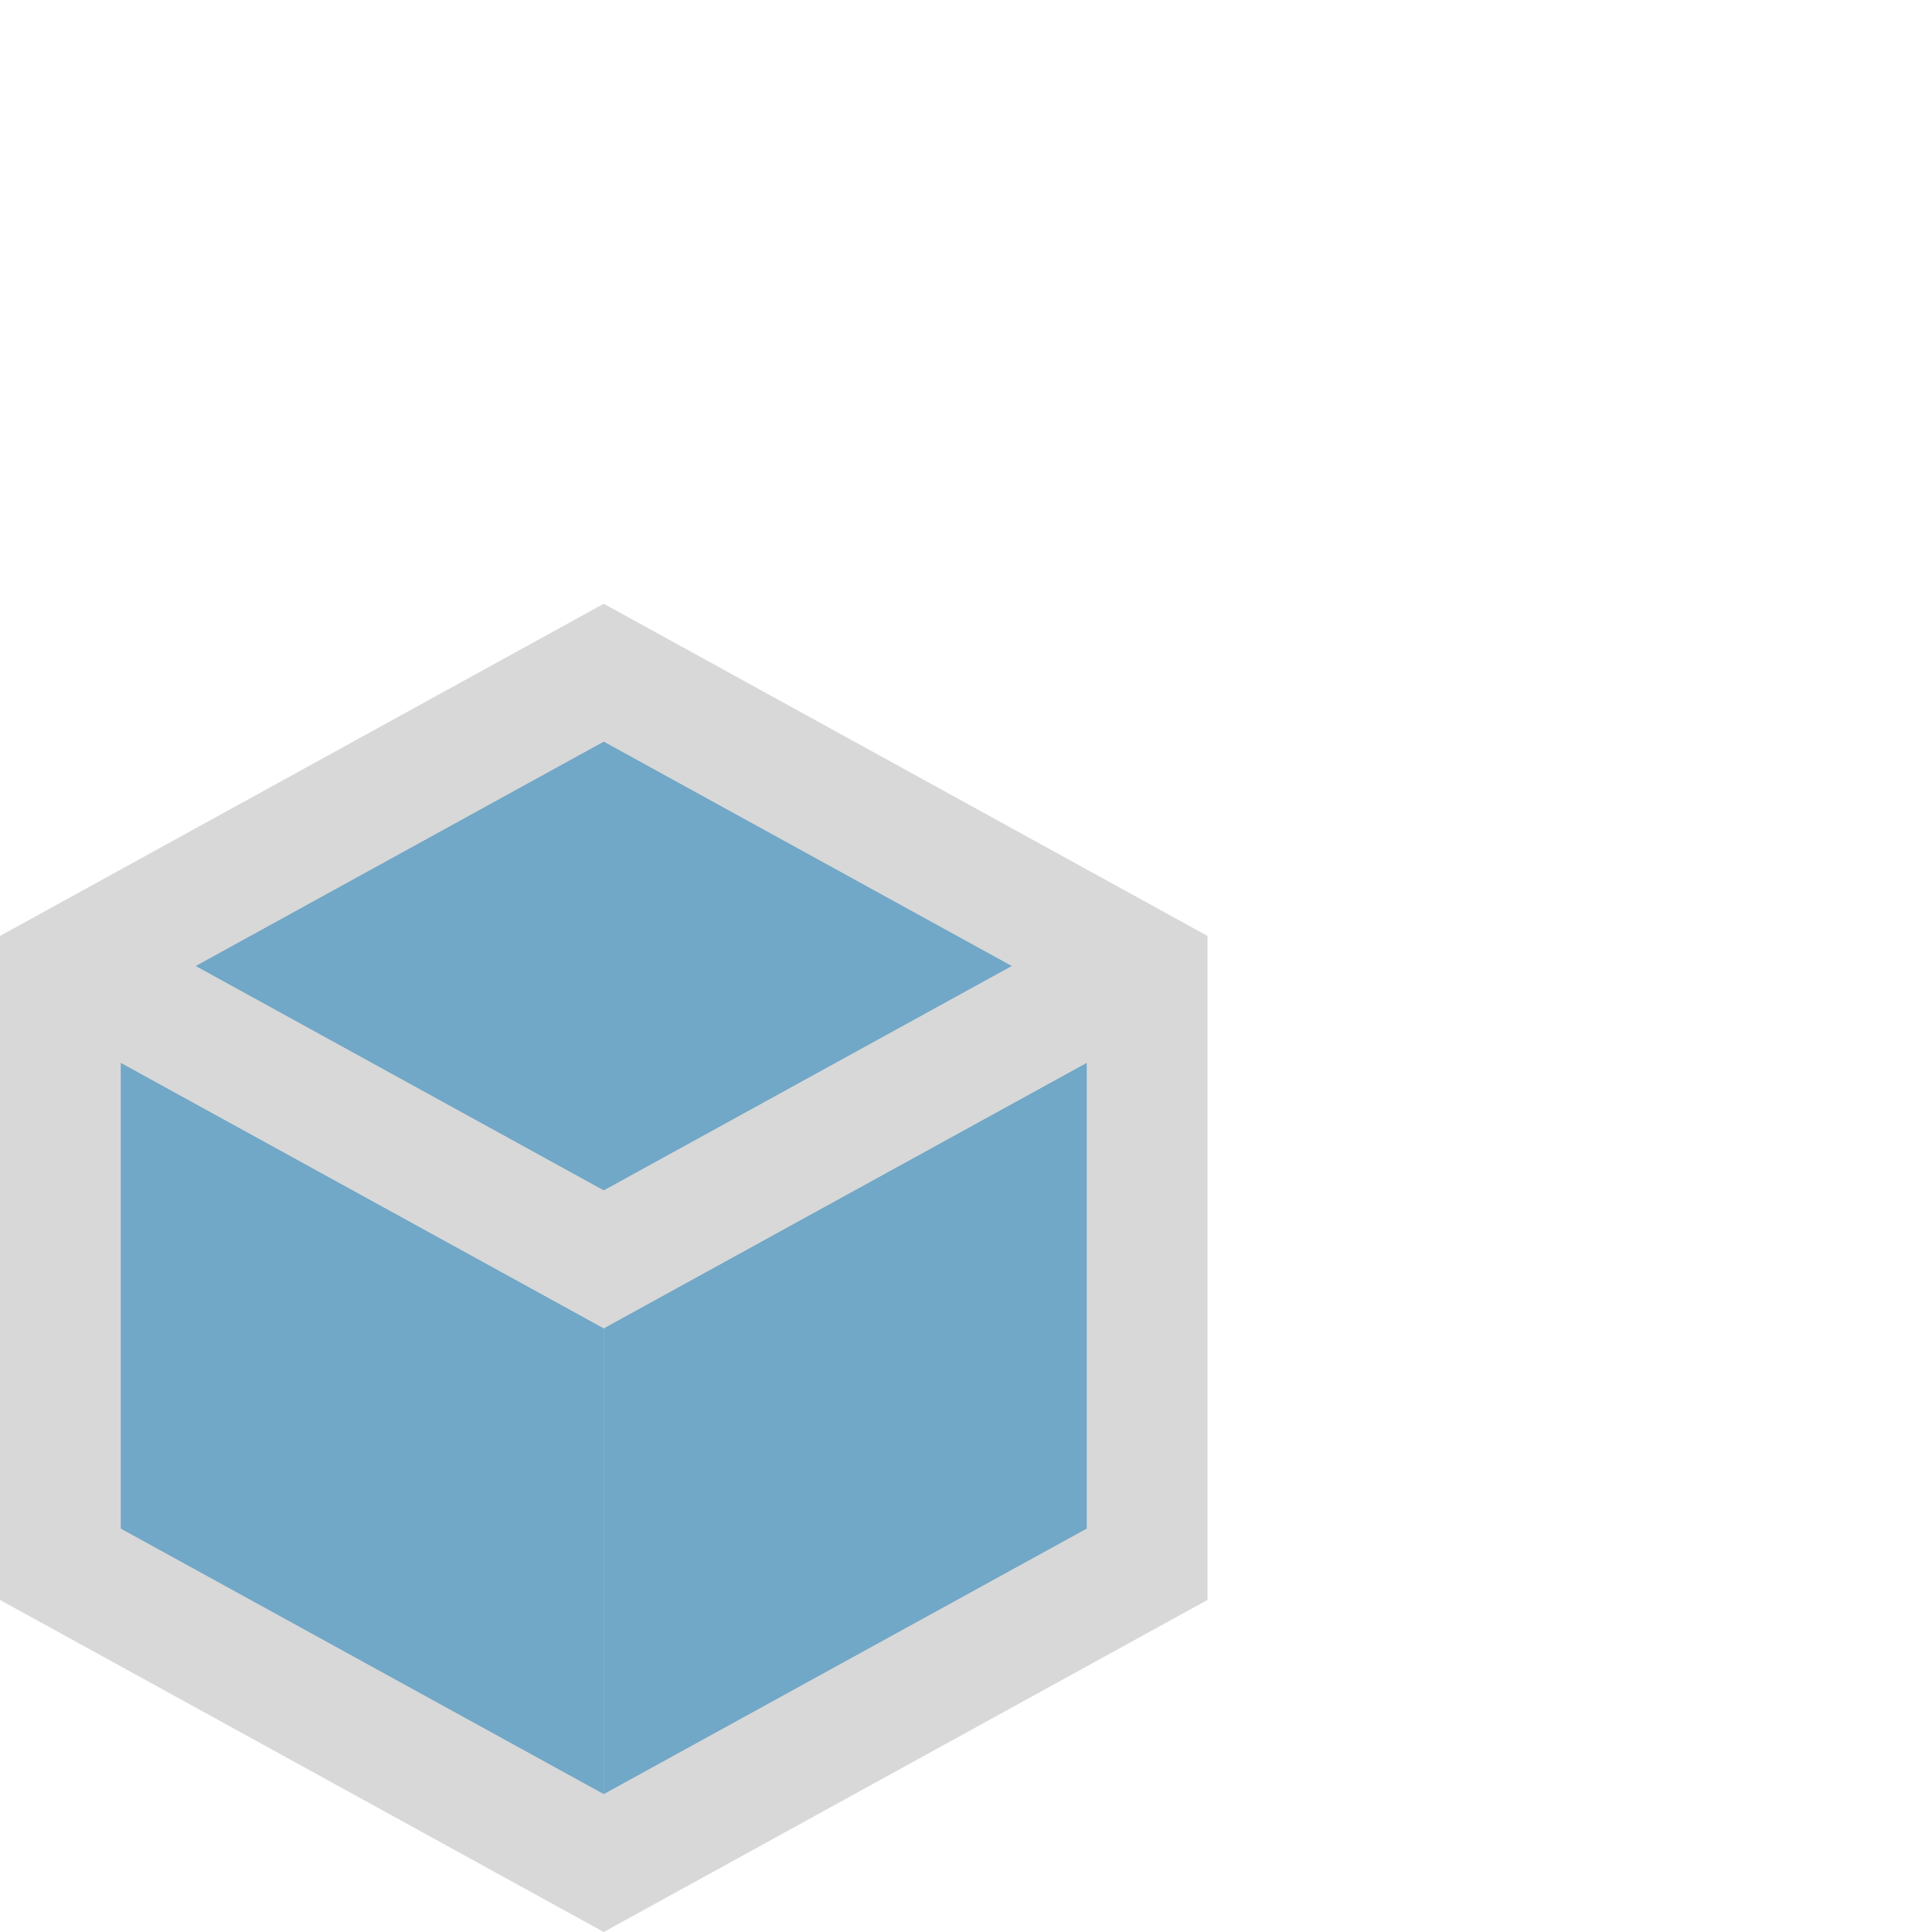 <svg xmlns="http://www.w3.org/2000/svg" width="16" height="16" viewBox="0 0 16 16">
	<title>FolderAssets(Gray)</title>
	<g>
		<rect width="16" height="16" fill="#ffe3ff" opacity="0"/>
		<g>
			<g>
				<polygon points="0 13.25 0 7.751 5 5 10 7.751 10 13.25 5 16 0 13.25" fill="#d8d8d8"/>
				<polygon points="1 8.801 1 12.659 5 14.858 5 11 1 8.801" fill="#71a7c7"/>
				<polygon points="9 8.801 5 11 5 14.858 9 12.659 9 8.801" fill="#71a7c7"/>
				<polygon points="8.379 8 5 9.858 1.621 8 1 8.342 1 8.801 5 11 9 8.801 9 8.342 8.379 8" fill="#d8d8d8"/>
				<polygon points="5 9.858 8.379 8 5 6.142 1.621 8 5 9.858" fill="#71a7c7"/>
			</g>
		</g>
	</g>
</svg>